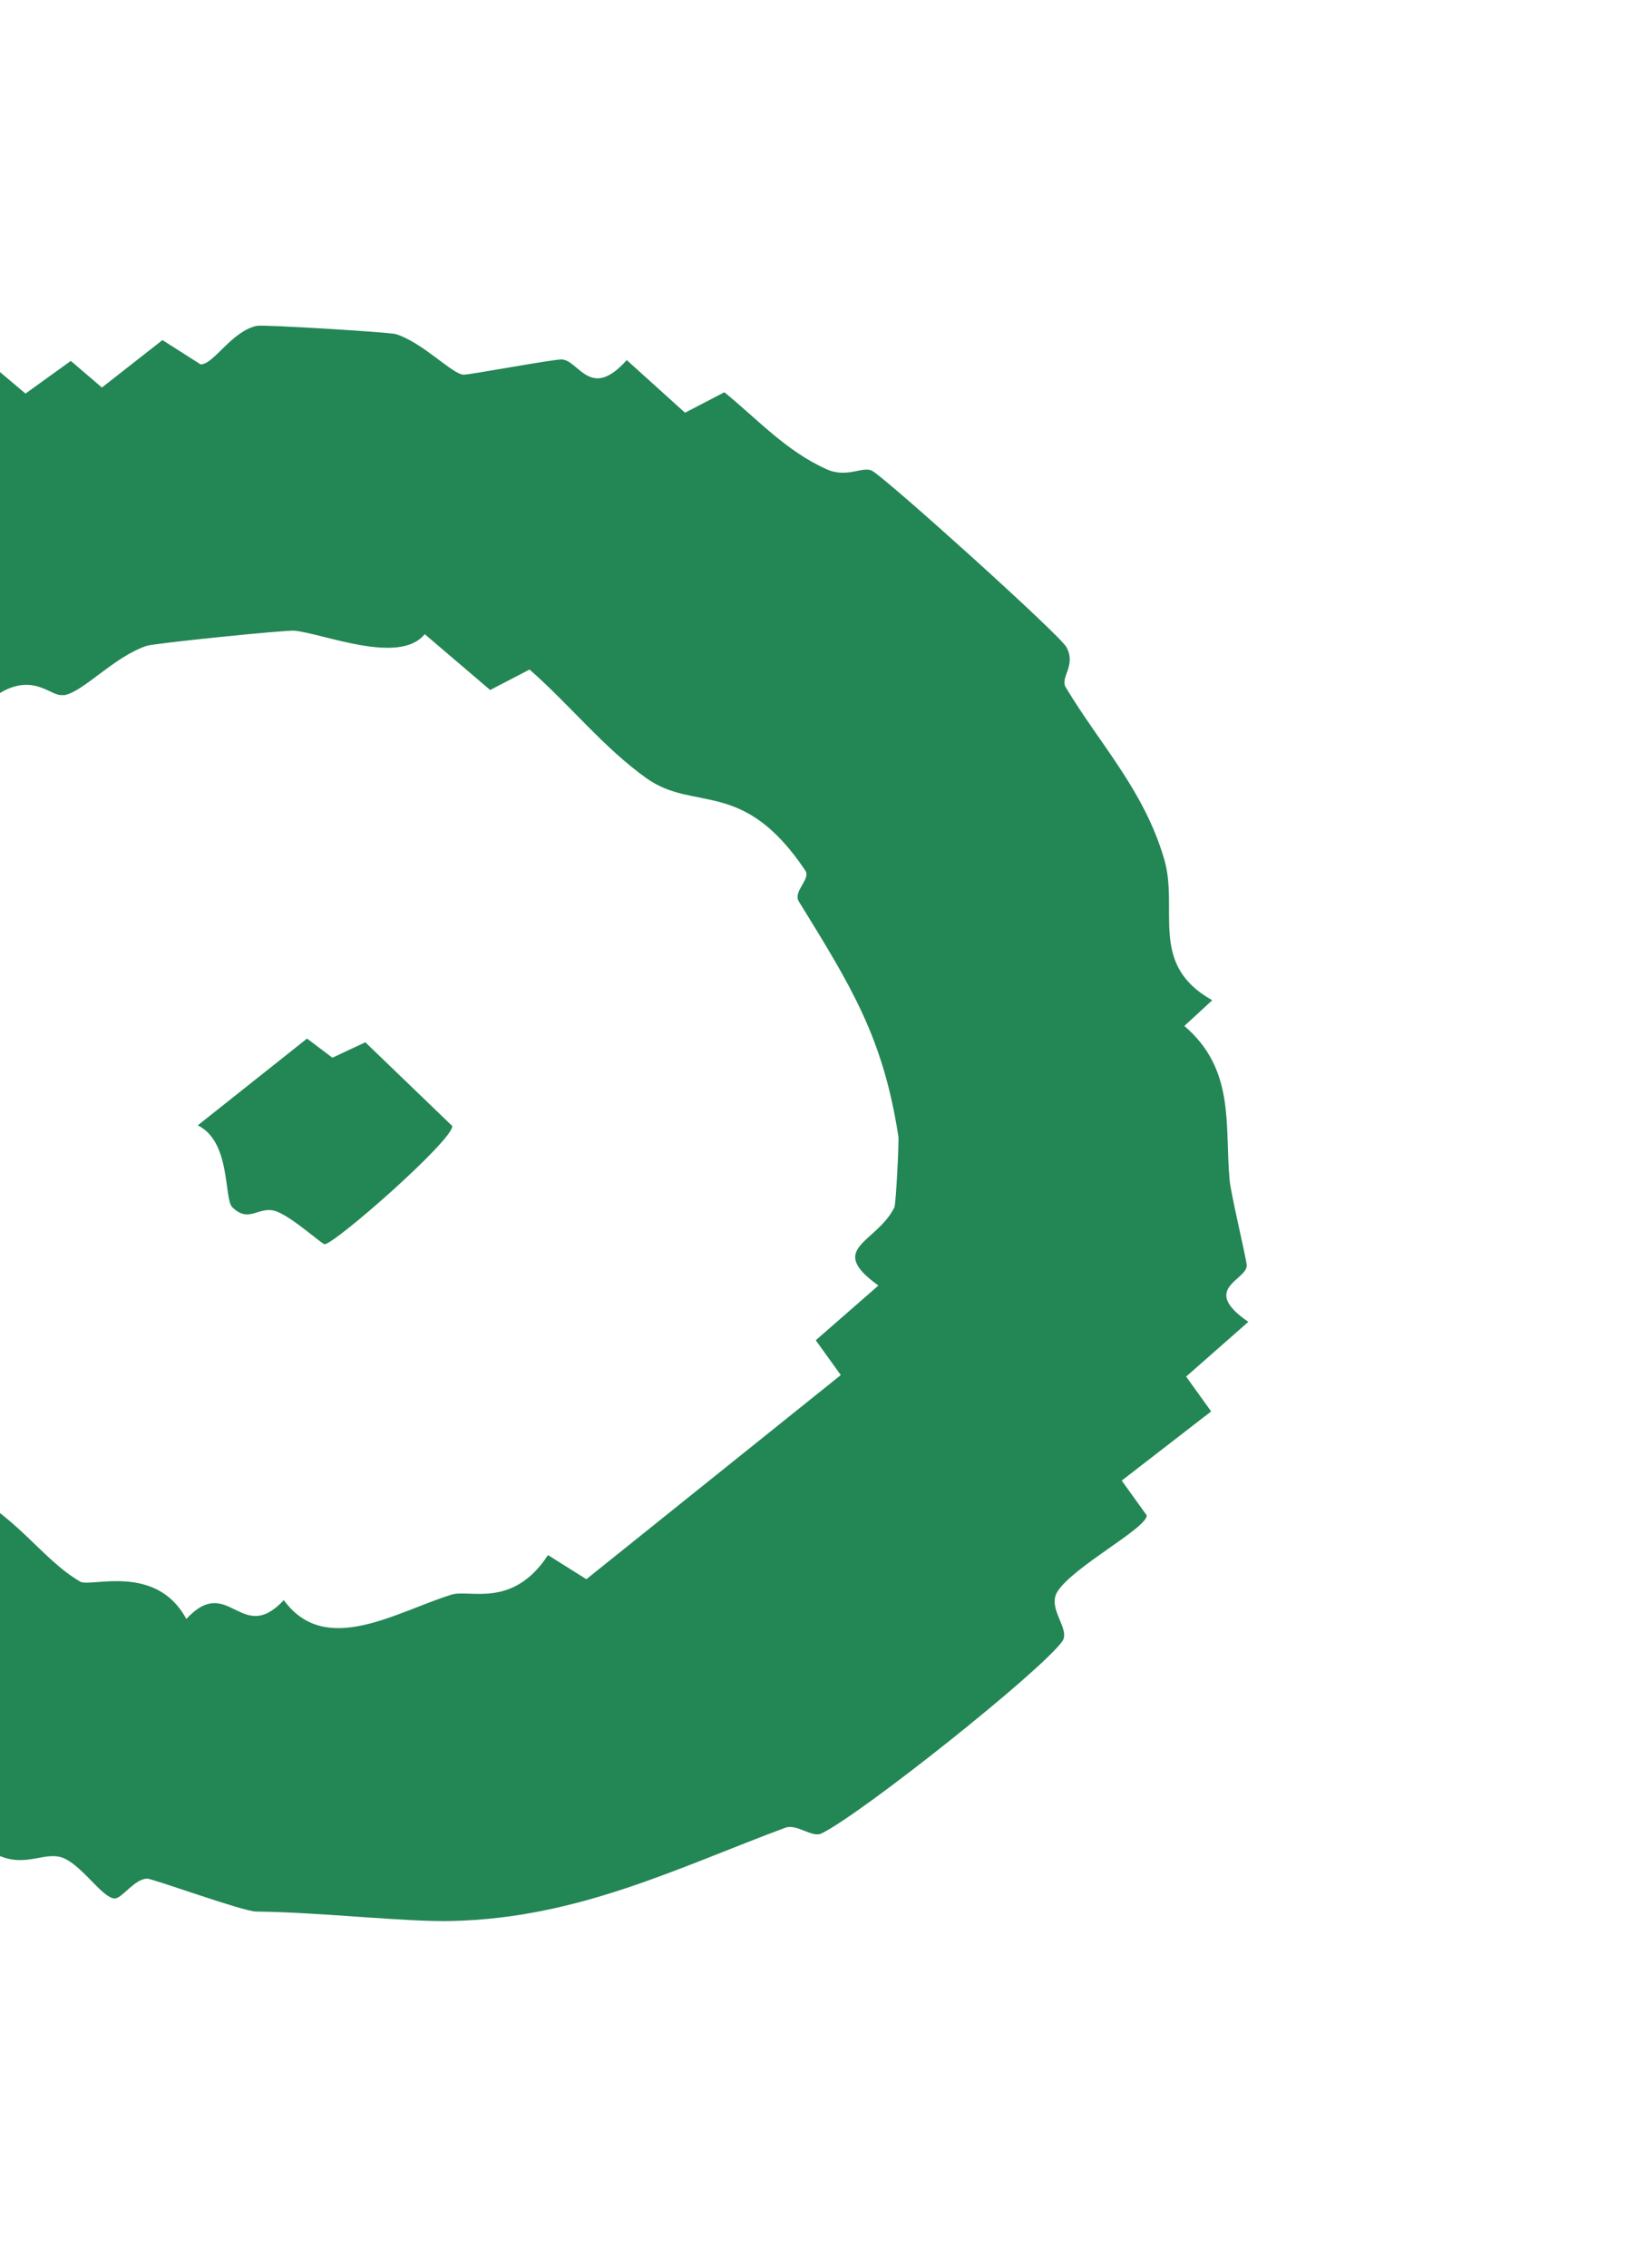 <svg width="612" height="842" viewBox="0 0 612 842" fill="none" xmlns="http://www.w3.org/2000/svg">
<path d="M-47.209 152.878C-45.574 152.393 -38.807 158.538 -29.291 154.352C-18.789 149.651 -11.473 142.133 -2.085 136.396L9.475 146.137L26.317 134.012L37.874 143.893L60.361 126.276L74.536 135.297C79.408 135.386 86.023 122.92 95.488 120.979C98.018 120.466 144.577 123.358 146.999 124.034C157.083 127.106 168.106 139.068 172.329 139.126C174.521 139.159 205.842 133.331 208.763 133.468C215.092 133.766 219.383 148.922 232.883 133.691L254.539 153.243L269.167 145.648C281.373 155.559 291.992 167.432 307.191 174.255C314.911 177.707 320.869 172.792 324.233 174.916C330.325 178.572 393.785 235.685 396.281 240.296C400.025 247.212 393.755 251.55 396.028 255.238C408.951 276.696 424.986 293.317 432.539 318.806C438.209 337.676 426.544 358.049 450.451 371.389L440.084 380.94C459.133 397.211 455.016 417.868 456.916 438.247C457.296 443.039 463.315 468.104 463.274 469.927C463.152 475.398 445.862 478.516 463.863 490.806L440.746 511.131L450.042 524.064L416.814 549.741L426.11 562.674C426.083 567.517 398.388 581.87 392.82 591.156C389.105 597.44 397.953 604.946 394.684 609.496C386.554 620.698 320.479 673.261 305.284 680.76C301.753 682.49 296.027 677.025 291.767 678.65C251.714 693.545 214.908 712.172 168.016 713.266C150.461 713.704 118.704 709.963 95.234 709.771C90.28 709.749 56.764 697.501 54.651 697.542C49.856 697.668 45.222 705.102 42.546 704.906C38.085 704.626 31.262 693.704 24.273 690.216C17.285 686.728 10.309 693.56 -0.231 689.063C-26.457 677.72 -79.748 648.956 -100.912 636.447C-117.827 626.454 -163.522 592.151 -170.841 578.046C-174.267 571.426 -165.182 564.693 -168.244 559.986C-178.053 544.571 -210.359 525.429 -223.404 509.441L-213.55 497.408L-235.71 474.953C-224.319 463.203 -234.01 435.297 -232.579 414.865C-232.107 408.288 -224.716 404.704 -224.898 401.958C-225.634 391.252 -245.584 393.473 -211.207 370.869C-229.45 358.498 -211.836 355.395 -211.554 350.073C-211.38 345.939 -223.136 341.314 -219.545 336.919C-212.611 328.33 -200.795 322.988 -193.534 310.693C-183.994 294.504 -169.163 252.447 -155.699 238.759C-143.395 226.139 -58.163 156.013 -47.043 152.745L-47.209 152.878ZM23.299 258.061C19.14 258.778 13.155 250.353 1.238 256.602C-8.625 261.755 -52.856 303.692 -60.048 312.901C-62.471 315.947 -55.6 321.044 -58.119 324.716C-71.038 343.064 -90.645 362.641 -98.53 384.665C-99.223 386.598 -91.29 416.879 -91.337 418.983C-91.333 422.423 -98.631 425.52 -100.899 428.853L-78.739 451.308L-89.758 460.969C-65.269 473.705 -74.496 486.75 -70.06 495.453C-65.625 504.157 -36.089 549.073 -30.074 552.515C-26.306 554.729 -20.271 550.028 -16.411 551.754C6.181 562.154 14.991 578.645 29.825 587.276C33.593 589.49 58.005 580.248 69.235 601.136C84.967 584.114 89.561 611.148 105.456 594.134C120.901 615.361 147.026 598.547 167.802 592.083C174.509 590.011 190.507 597.433 203.626 577.411L217.884 586.365L312.421 510.569L303.126 497.636L326.405 477.319C306.898 463.343 325.617 461.696 332.333 448.322C332.928 447.157 334.104 423.623 333.817 421.925C328.141 385.152 316.298 366.271 296.859 334.747C294.507 330.986 301.432 326.397 299.229 323.205C275.962 288.552 258.121 301.754 240.133 288.903C224.302 277.627 211.347 261.292 196.766 248.601L182.138 256.197L157.827 235.466C148.39 247.027 120.548 235.327 109.445 234.173C106.61 233.829 57.031 238.868 54.492 239.802C41.969 244.057 31.04 256.951 23.703 258.151L23.299 258.061Z" fill="#238655"/>
<path d="M114.086 385.627L123.516 392.73L135.747 387.003L168.058 418.098C168.362 423.367 124.194 462.087 120.623 461.973C119.565 461.939 109.179 452.406 103.06 449.925C96.29 447.194 92.862 454.573 86.376 448.307C83.064 445.229 86.019 424.117 73.507 417.831L114.086 385.627Z" fill="#238655"/>
</svg>
